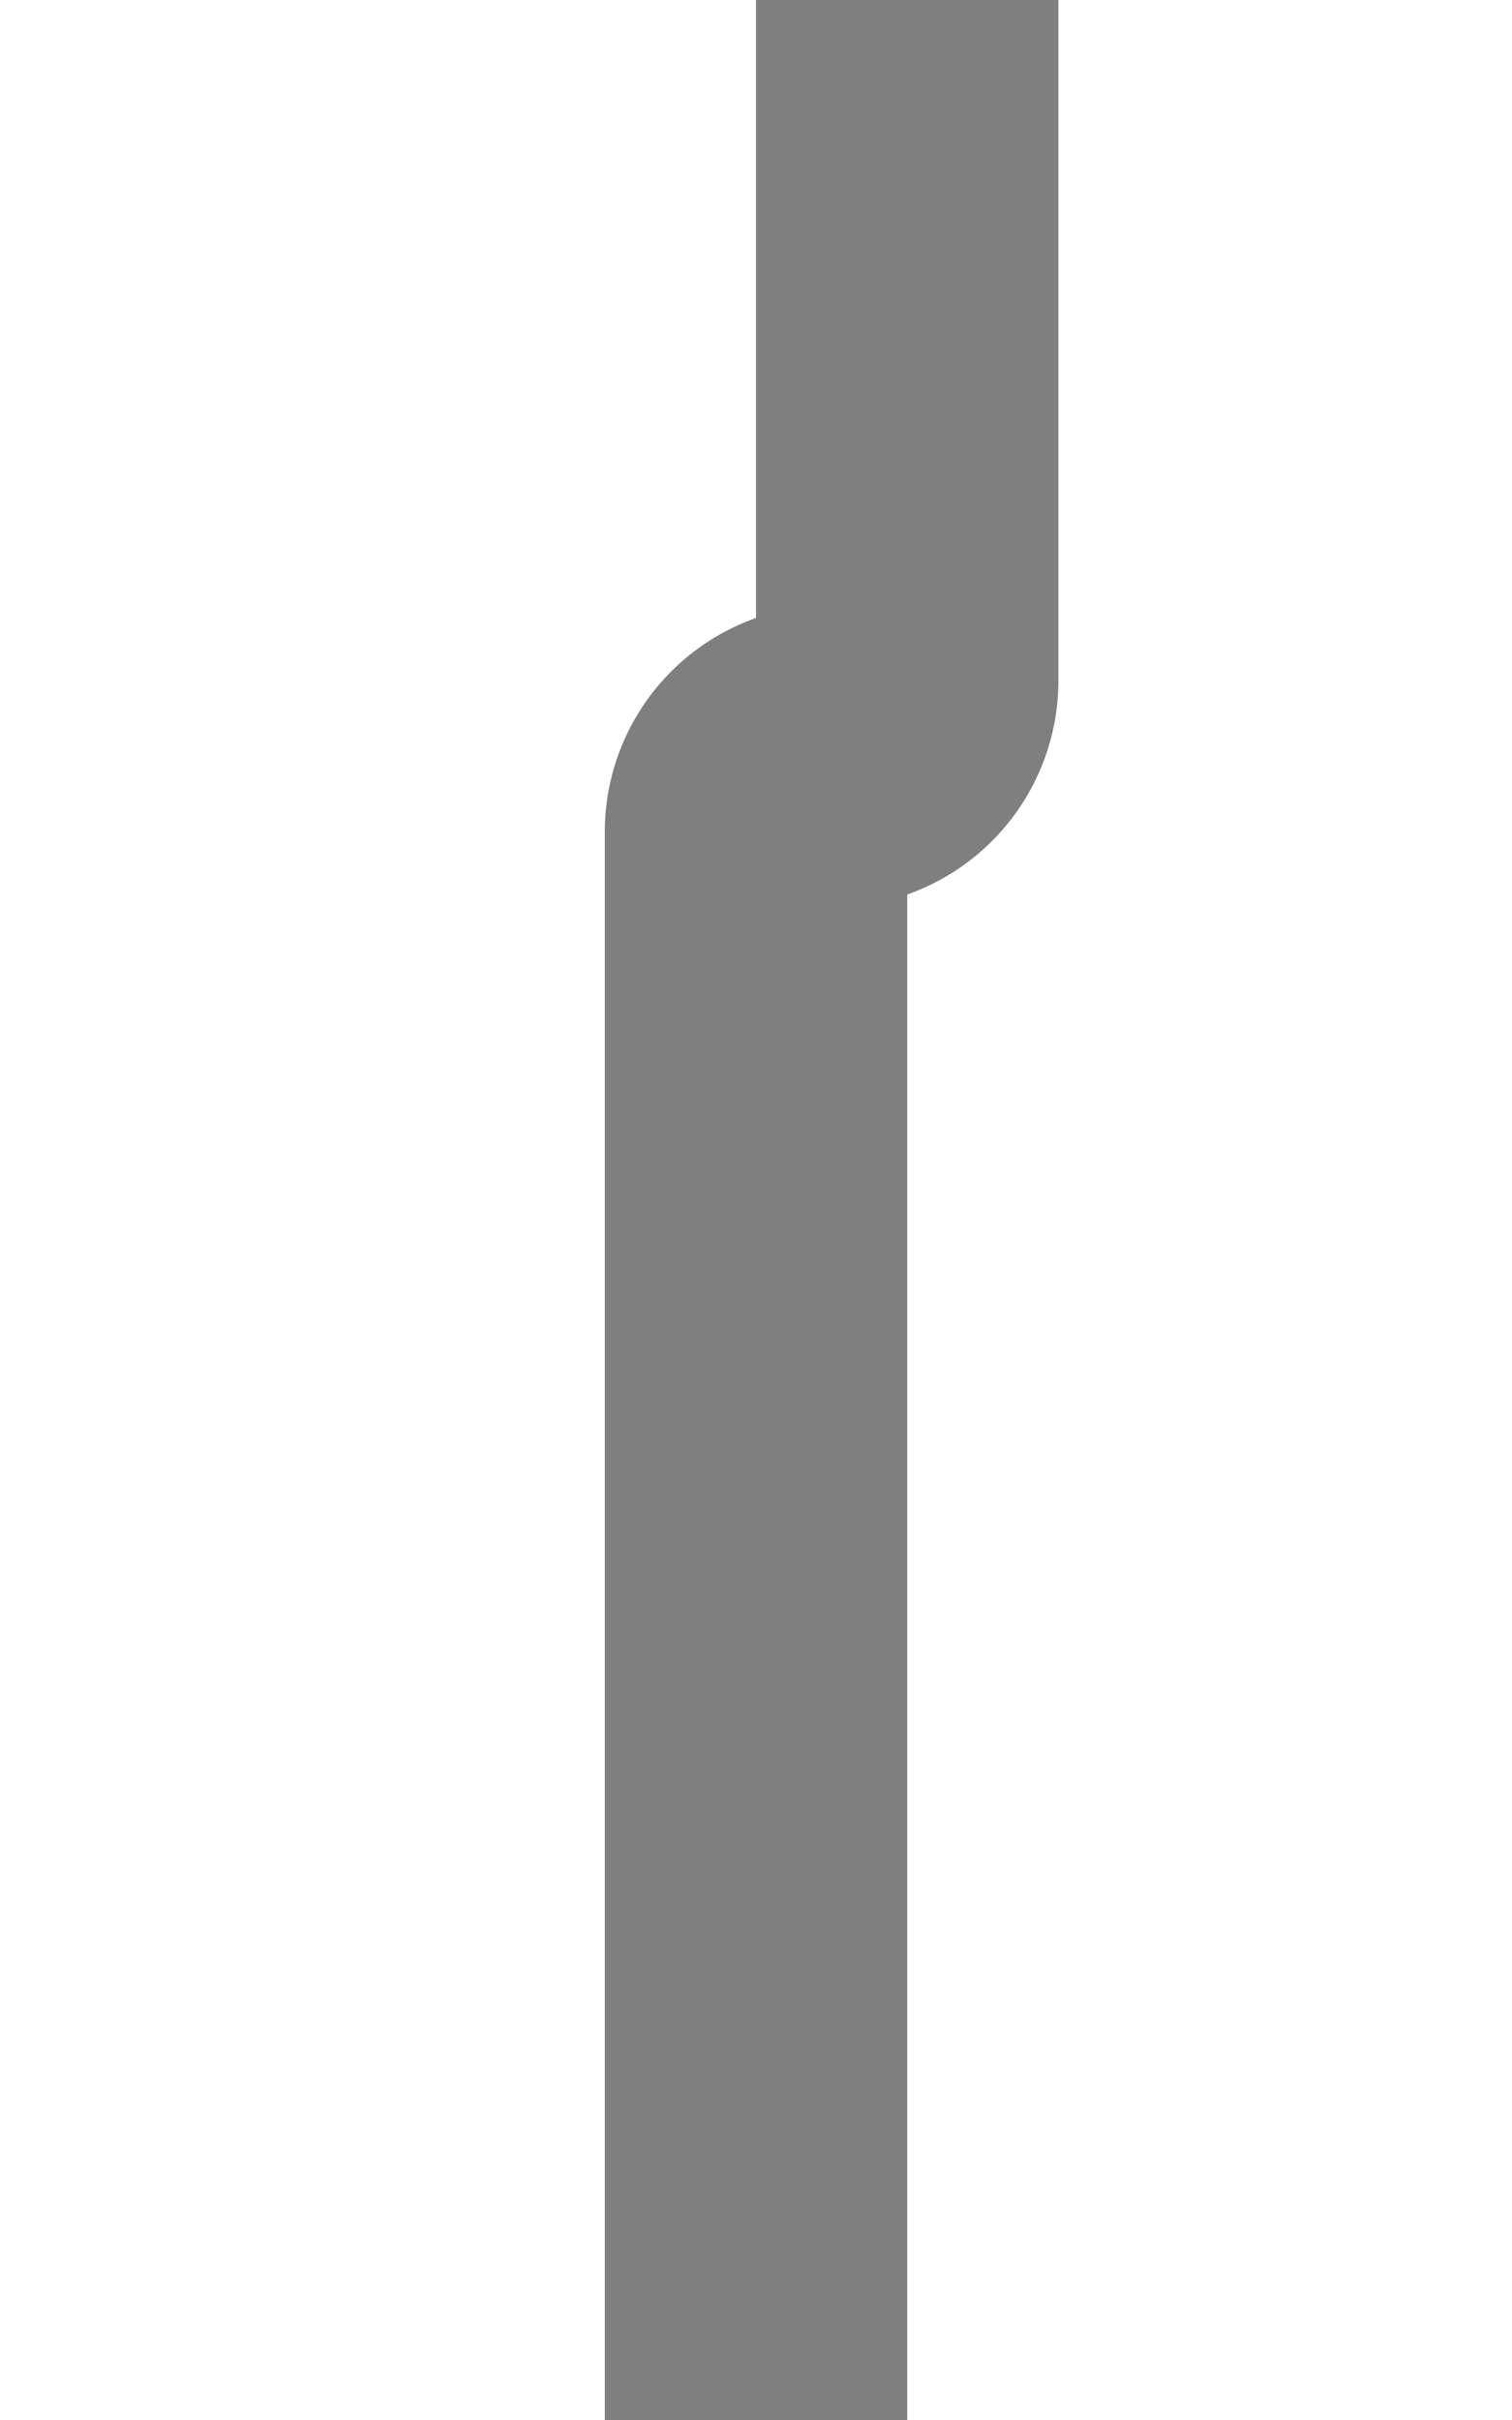 ﻿<?xml version="1.0" encoding="utf-8"?>
<svg version="1.1" xmlns:xlink="http://www.w3.org/1999/xlink" width="10px" height="16px" preserveAspectRatio="xMidYMin meet" viewBox="2464 435  8 16" xmlns="http://www.w3.org/2000/svg">
  <path d="M 2469 406  L 2469 439.5  A 0.5 0.5 0 0 1 2468.5 440 A 0.5 0.5 0 0 0 2468 440.5 L 2468 451  " stroke-width="2" stroke="#7f7f7f" fill="none" />
  <path d="M 2469 404  A 3.5 3.5 0 0 0 2465.5 407.5 A 3.5 3.5 0 0 0 2469 411 A 3.5 3.5 0 0 0 2472.5 407.5 A 3.5 3.5 0 0 0 2469 404 Z " fill-rule="nonzero" fill="#7f7f7f" stroke="none" />
</svg>